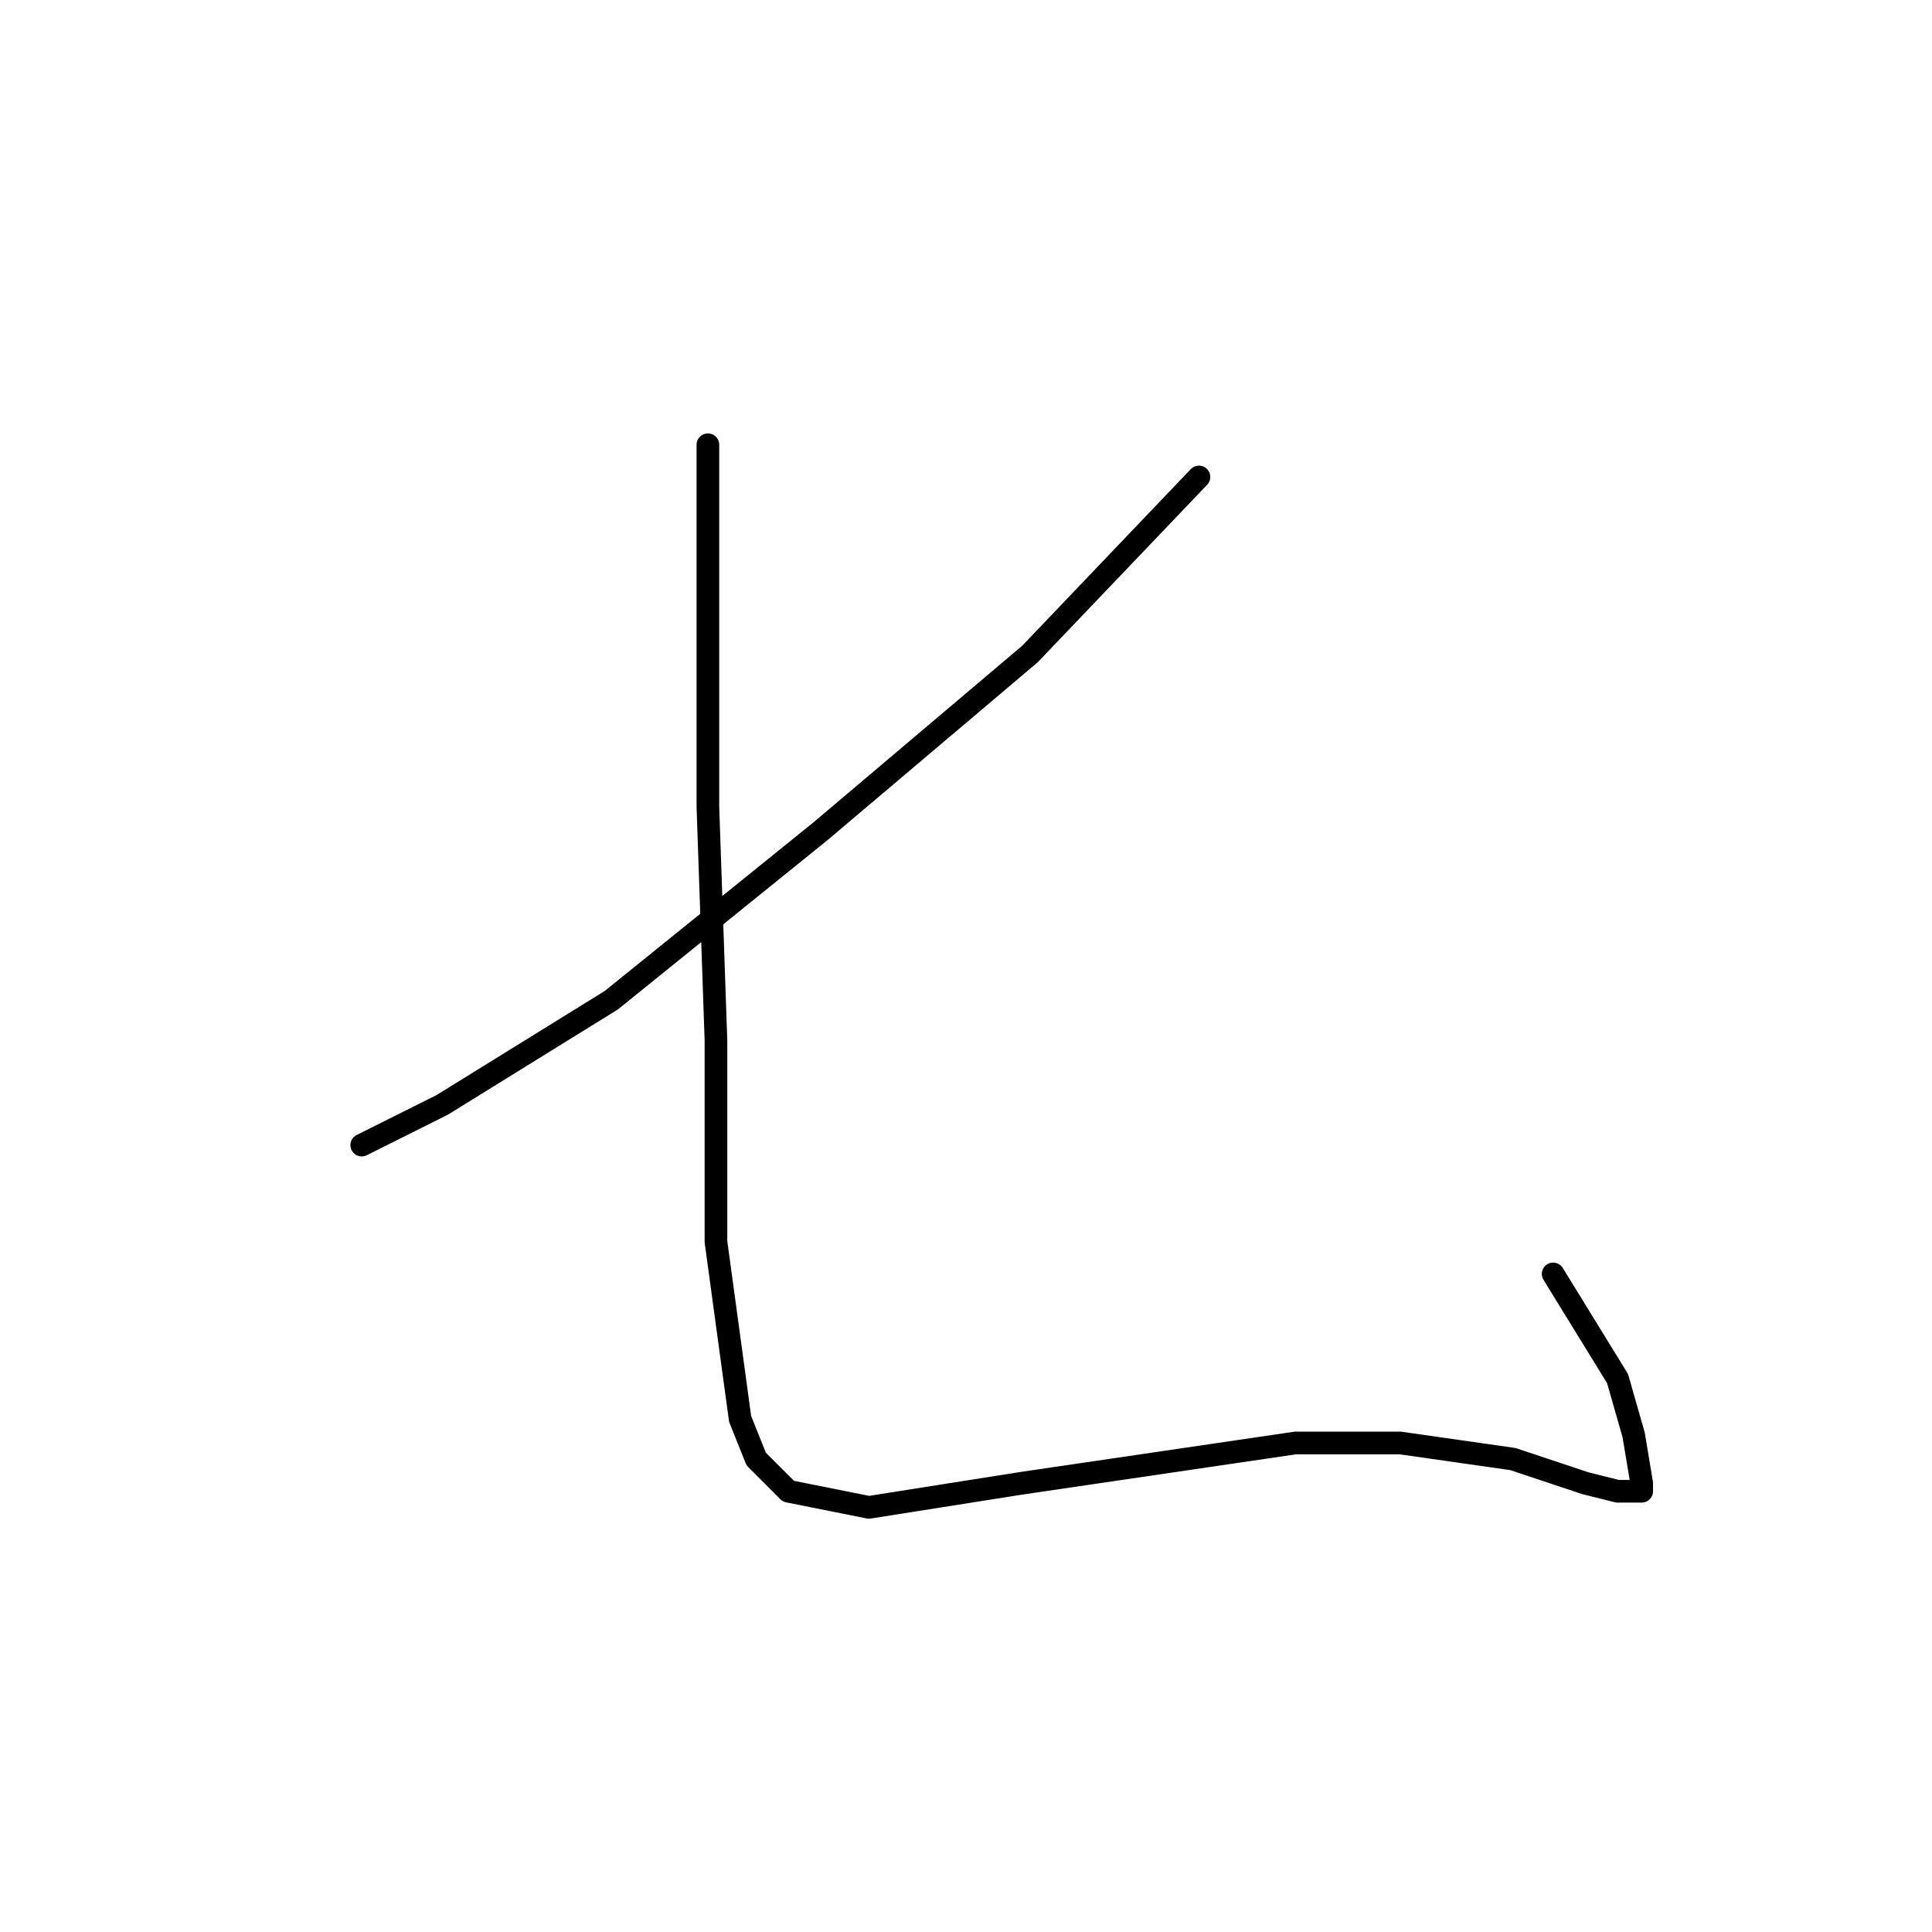 <?xml version="1.0" standalone="no"?>
    <svg width="256" height="256" xmlns="http://www.w3.org/2000/svg" version="1.1">
    <polyline stroke="black" stroke-width="3" stroke-linecap="round" fill="transparent" stroke-linejoin="round" points="158.867 63.2 136.467 86.667 108.733 110.133 81 132.533 58.6 146.4 47.933 151.733 47.933 151.733 " />
        <polyline stroke="black" stroke-width="3" stroke-linecap="round" fill="transparent" stroke-linejoin="round" points="93.8 58.933 93.8 106.933 94.867 137.867 94.867 164.533 98.067 188 100.2 193.333 104.467 197.6 115.133 199.733 135.4 196.533 171.667 191.2 185.533 191.2 193 192.267 200.467 193.333 210.067 196.533 214.333 197.6 216.467 197.6 217.533 197.6 217.533 196.533 216.467 190.133 214.333 182.667 205.8 168.8 205.8 168.8 " />
        </svg>
